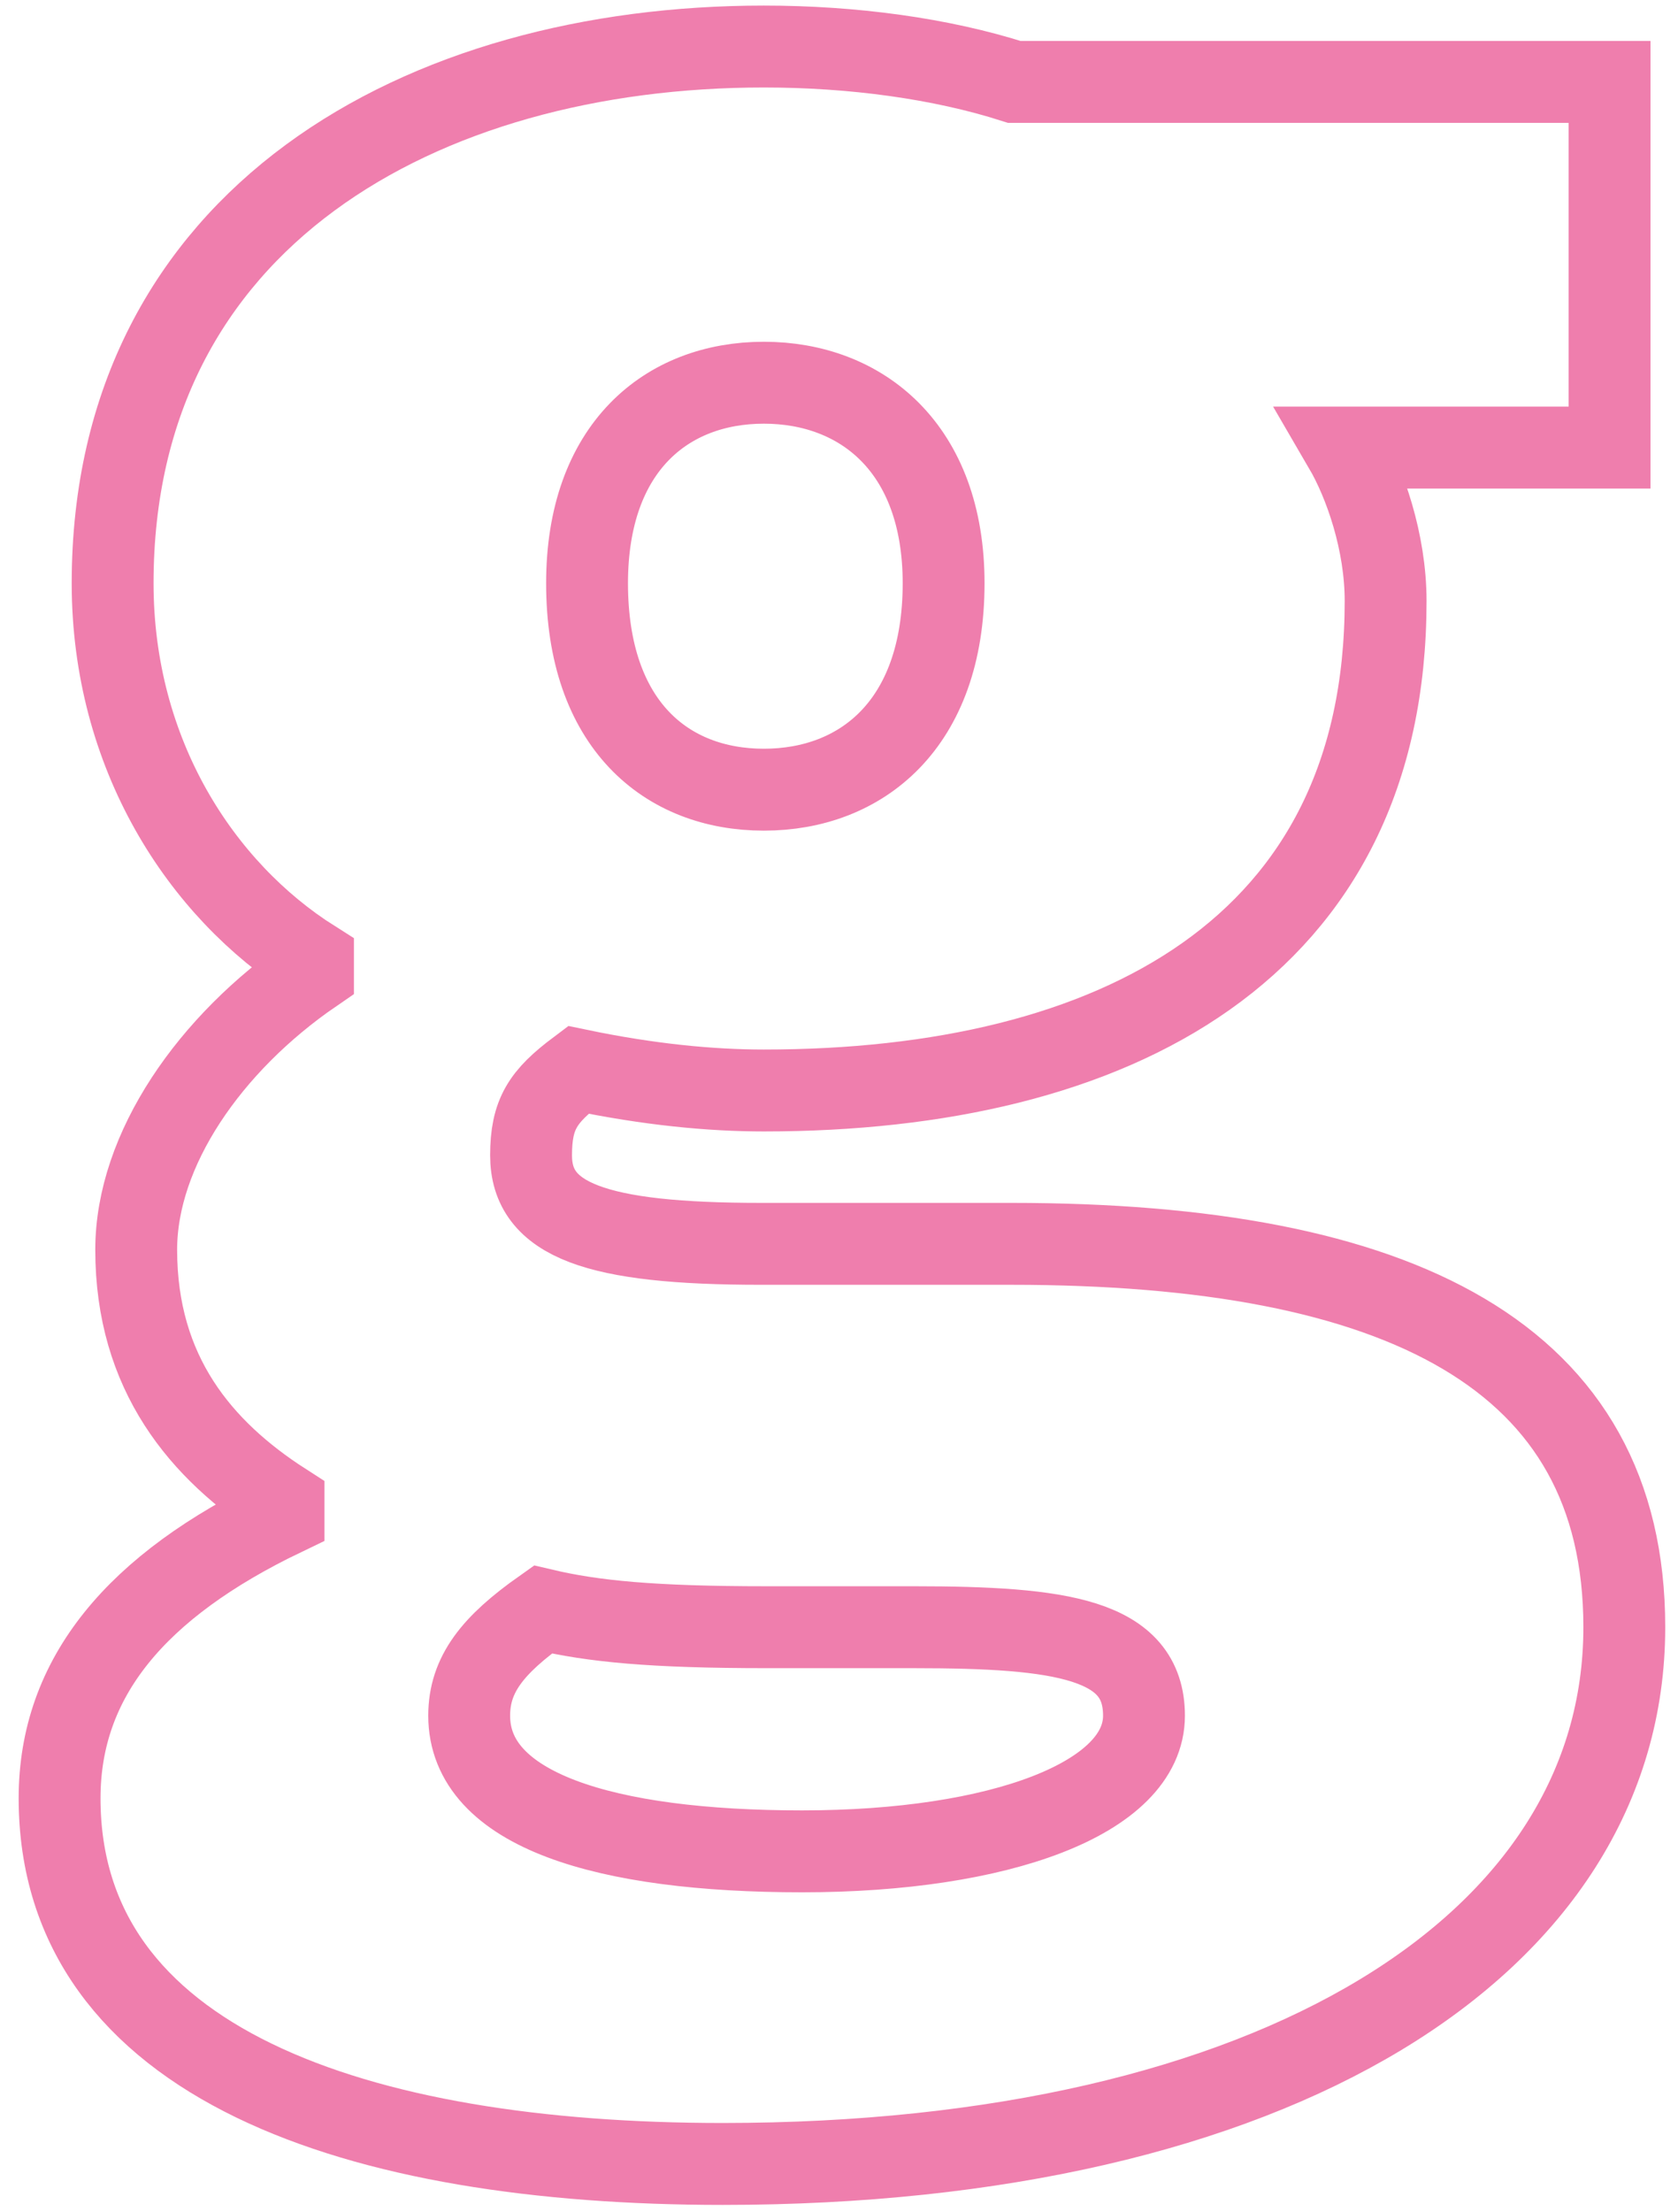 <?xml version="1.0" encoding="UTF-8" standalone="no"?>
<svg width="82px" height="108px" viewBox="0 0 82 108" version="1.1" xmlns="http://www.w3.org/2000/svg" xmlns:xlink="http://www.w3.org/1999/xlink" xmlns:sketch="http://www.bohemiancoding.com/sketch/ns">
    <!-- Generator: Sketch 3.3.2 (12043) - http://www.bohemiancoding.com/sketch -->
    <title>g</title>
    <desc>Created with Sketch.</desc>
    <defs></defs>
    <g id="Page-1" stroke="none" stroke-width="1" fill="none" fill-rule="evenodd" sketch:type="MSPage">
        <path d="M35.312,105.664 C62.24,105.664 79.376,95.008 79.376,79.456 C79.376,66.208 68.432,60.736 49.424,60.736 L37.184,60.736 C29.12,60.736 25.952,59.584 25.952,56.416 C25.952,54.4 26.528,53.536 28.256,52.24 C31.712,52.96 34.736,53.248 37.328,53.248 C54.464,53.248 67.712,46.336 67.712,29.344 C67.712,26.464 66.704,23.584 65.696,21.856 L78.656,21.856 L78.656,4 L49.568,4 C45.968,2.848 41.648,2.272 37.328,2.272 C20.624,2.272 5.504,10.624 5.504,28.48 C5.504,36.832 9.824,43.456 15.296,46.912 L15.296,47.488 C10.256,50.944 6.656,56.128 6.656,61.024 C6.656,67.072 9.824,70.816 13.856,73.408 L13.856,73.984 C6.656,77.44 2.912,81.904 2.912,87.808 C2.912,100.768 17.456,105.664 35.312,105.664 L35.312,105.664 Z M37.328,38.56 C32.576,38.56 28.688,35.392 28.688,28.48 C28.688,21.856 32.576,18.688 37.328,18.688 C42.08,18.688 46.112,21.856 46.112,28.48 C46.112,35.392 42.08,38.56 37.328,38.56 L37.328,38.56 Z M39.2,90.4 C29.552,90.4 22.928,88.384 22.928,83.776 C22.928,81.76 24.08,80.32 26.528,78.592 C28.976,79.168 31.856,79.456 37.472,79.456 L44.672,79.456 C51.872,79.456 55.904,80.032 55.904,83.776 C55.904,87.808 48.848,90.4 39.2,90.4 L39.2,90.4 Z" id="g" stroke="#EF7EAD" stroke-width="4" sketch:type="MSShapeGroup"></path>
    </g>
</svg>